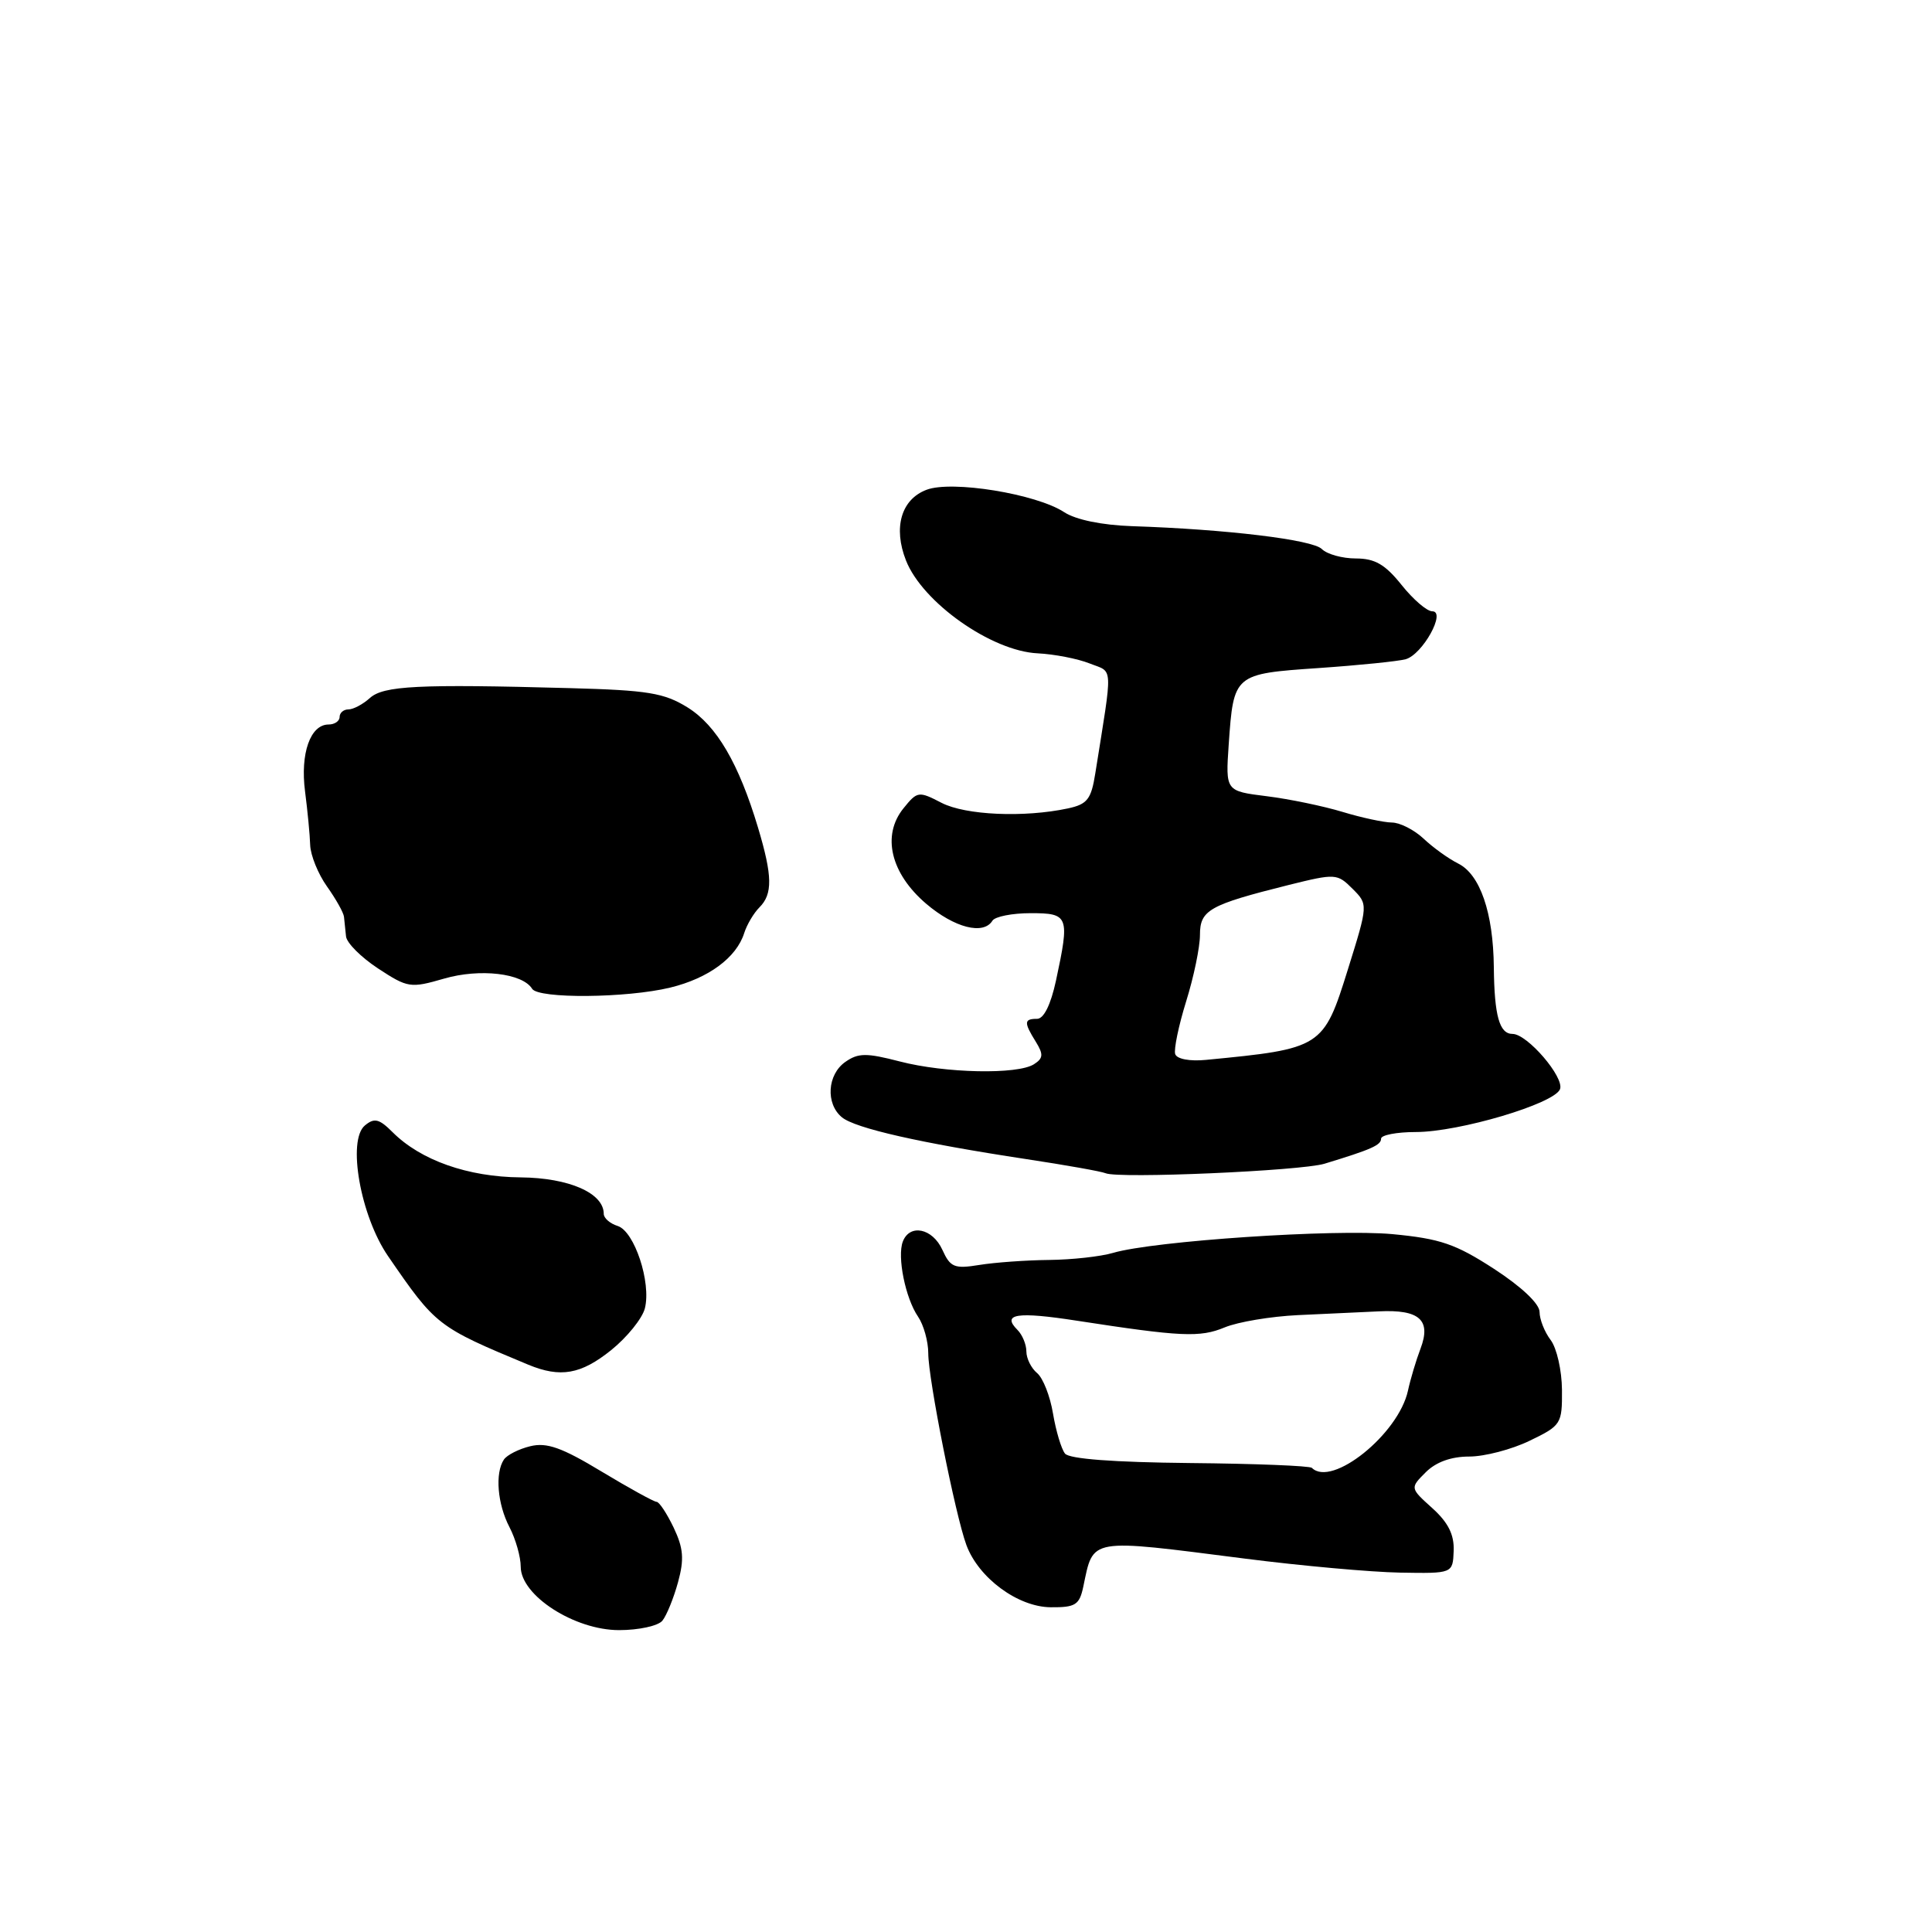 <?xml version="1.0" encoding="UTF-8" standalone="no"?>
<!DOCTYPE svg PUBLIC "-//W3C//DTD SVG 1.1//EN" "http://www.w3.org/Graphics/SVG/1.1/DTD/svg11.dtd" >
<svg xmlns="http://www.w3.org/2000/svg" xmlns:xlink="http://www.w3.org/1999/xlink" version="1.1" viewBox="0 0 256 256">
 <g >
 <path fill="currentColor"
d=" M 87.77 214.75 C 88.33 214.06 89.26 211.77 89.84 209.66 C 90.68 206.59 90.56 205.15 89.26 202.41 C 88.36 200.54 87.35 199.00 87.00 199.00 C 86.66 199.00 83.37 197.19 79.70 194.98 C 74.44 191.80 72.45 191.10 70.27 191.63 C 68.74 192.00 67.17 192.80 66.77 193.40 C 65.57 195.19 65.91 199.30 67.51 202.36 C 68.33 203.94 69.00 206.30 69.00 207.61 C 69.00 211.41 76.12 216.00 82.03 216.00 C 84.63 216.00 87.21 215.44 87.77 214.75 Z  M 143.54 210.25 C 144.92 203.71 144.07 203.86 165.00 206.53 C 172.43 207.48 181.65 208.31 185.50 208.38 C 192.50 208.50 192.50 208.50 192.62 205.50 C 192.70 203.35 191.90 201.74 189.78 199.83 C 186.83 197.17 186.83 197.17 188.92 195.08 C 190.27 193.73 192.28 193.00 194.68 193.00 C 196.71 193.00 200.31 192.06 202.68 190.91 C 206.87 188.89 207.00 188.68 206.97 184.16 C 206.95 181.60 206.28 178.63 205.47 177.56 C 204.66 176.49 204.00 174.82 204.00 173.84 C 204.00 172.76 201.62 170.51 197.98 168.14 C 192.86 164.82 190.84 164.13 184.51 163.53 C 176.88 162.82 152.87 164.43 147.50 166.01 C 145.85 166.50 142.03 166.92 139.00 166.95 C 135.97 166.98 131.82 167.28 129.78 167.61 C 126.46 168.15 125.92 167.93 124.87 165.61 C 123.57 162.75 120.55 162.12 119.63 164.51 C 118.86 166.52 119.97 172.02 121.65 174.47 C 122.39 175.56 123.00 177.74 123.00 179.32 C 123.00 182.72 126.58 200.74 128.05 204.72 C 129.66 209.09 134.88 212.94 139.23 212.97 C 142.50 213.00 143.03 212.66 143.54 210.25 Z  M 80.98 178.90 C 83.10 177.19 85.11 174.70 85.45 173.36 C 86.31 169.93 84.07 163.16 81.85 162.45 C 80.83 162.13 80.00 161.41 80.00 160.84 C 80.00 158.09 75.40 156.07 69.00 156.01 C 62.00 155.95 55.75 153.75 52.02 150.02 C 50.24 148.24 49.60 148.09 48.35 149.13 C 45.99 151.09 47.76 161.11 51.41 166.43 C 57.76 175.67 57.94 175.81 70.00 180.83 C 74.26 182.59 76.97 182.12 80.98 178.90 Z  M 175.50 154.20 C 181.71 152.31 183.00 151.74 183.00 150.88 C 183.00 150.40 185.07 150.00 187.59 150.00 C 193.34 150.00 205.97 146.25 206.71 144.32 C 207.31 142.75 202.37 137.00 200.42 137.00 C 198.68 137.00 198.01 134.61 197.94 128.17 C 197.87 120.94 196.12 115.86 193.21 114.42 C 191.95 113.79 189.90 112.32 188.65 111.14 C 187.40 109.96 185.50 109.00 184.44 108.99 C 183.37 108.98 180.42 108.35 177.89 107.58 C 175.35 106.81 170.82 105.87 167.83 105.50 C 162.39 104.82 162.39 104.82 162.81 98.66 C 163.46 89.31 163.49 89.29 174.73 88.52 C 180.11 88.15 185.29 87.62 186.26 87.35 C 188.50 86.72 191.67 81.00 189.78 81.00 C 189.07 81.00 187.24 79.42 185.71 77.50 C 183.54 74.79 182.18 74.00 179.66 74.00 C 177.87 74.00 175.84 73.44 175.15 72.75 C 173.91 71.51 162.49 70.13 150.00 69.72 C 145.99 69.58 142.54 68.87 141.00 67.86 C 137.30 65.44 126.12 63.62 122.77 64.90 C 119.41 66.17 118.33 69.91 120.05 74.27 C 122.24 79.83 131.38 86.28 137.50 86.57 C 139.70 86.68 142.80 87.28 144.38 87.91 C 147.55 89.17 147.48 87.74 145.13 102.49 C 144.59 105.91 144.07 106.57 141.50 107.12 C 135.69 108.36 127.94 108.02 124.76 106.38 C 121.73 104.81 121.55 104.83 119.72 107.10 C 116.81 110.69 118.01 115.72 122.71 119.74 C 126.46 122.94 130.31 123.93 131.50 122.00 C 131.84 121.45 134.12 121.00 136.56 121.00 C 141.62 121.00 141.76 121.37 139.92 129.95 C 139.23 133.13 138.31 135.00 137.42 135.00 C 135.68 135.00 135.65 135.47 137.25 138.04 C 138.28 139.71 138.24 140.23 137.00 141.02 C 134.81 142.41 125.24 142.21 119.23 140.65 C 114.80 139.50 113.72 139.51 112.01 140.71 C 109.62 142.38 109.38 146.24 111.55 148.04 C 113.30 149.50 121.96 151.46 136.00 153.59 C 141.22 154.38 145.95 155.22 146.50 155.46 C 148.22 156.20 172.35 155.15 175.50 154.20 Z  M 88.81 130.86 C 93.87 129.63 97.58 126.90 98.61 123.64 C 98.97 122.51 99.88 120.98 100.63 120.23 C 102.40 118.46 102.36 116.07 100.45 109.69 C 97.89 101.15 94.96 96.14 91.11 93.74 C 87.99 91.81 85.85 91.46 75.50 91.18 C 55.38 90.63 50.81 90.86 49.00 92.50 C 48.09 93.32 46.82 94.00 46.17 94.00 C 45.53 94.00 45.00 94.45 45.00 95.00 C 45.00 95.55 44.34 96.00 43.54 96.00 C 41.12 96.00 39.77 99.84 40.42 104.86 C 40.75 107.41 41.06 110.61 41.10 111.97 C 41.15 113.34 42.15 115.80 43.32 117.45 C 44.50 119.11 45.52 120.92 45.58 121.48 C 45.64 122.04 45.76 123.21 45.85 124.07 C 45.93 124.94 47.85 126.85 50.10 128.33 C 54.04 130.91 54.39 130.96 58.85 129.67 C 63.57 128.30 69.23 128.95 70.51 131.02 C 71.34 132.36 83.04 132.26 88.81 130.86 Z  M 173.83 194.50 C 173.56 194.23 166.29 193.94 157.67 193.86 C 147.60 193.76 141.69 193.32 141.12 192.61 C 140.63 192.00 139.92 189.61 139.53 187.31 C 139.15 185.00 138.20 182.58 137.42 181.94 C 136.64 181.29 136.00 180.00 136.00 179.08 C 136.00 178.15 135.47 176.87 134.82 176.22 C 132.69 174.09 134.75 173.77 142.69 175.00 C 156.51 177.13 158.99 177.25 162.27 175.89 C 164.03 175.16 168.40 174.43 171.98 174.26 C 175.57 174.10 180.40 173.87 182.73 173.76 C 188.09 173.50 189.66 174.91 188.23 178.69 C 187.64 180.24 186.89 182.75 186.56 184.28 C 185.30 190.03 176.47 197.13 173.83 194.50 Z  M 155.72 139.67 C 155.52 139.06 156.17 135.91 157.17 132.69 C 158.18 129.46 159.00 125.50 159.00 123.89 C 159.00 120.58 160.21 119.90 170.81 117.25 C 176.95 115.73 177.19 115.74 179.21 117.76 C 181.29 119.84 181.29 119.84 178.60 128.46 C 175.37 138.82 175.15 138.96 159.80 140.44 C 157.65 140.65 155.94 140.33 155.72 139.67 Z "/>
</g>
</svg>
